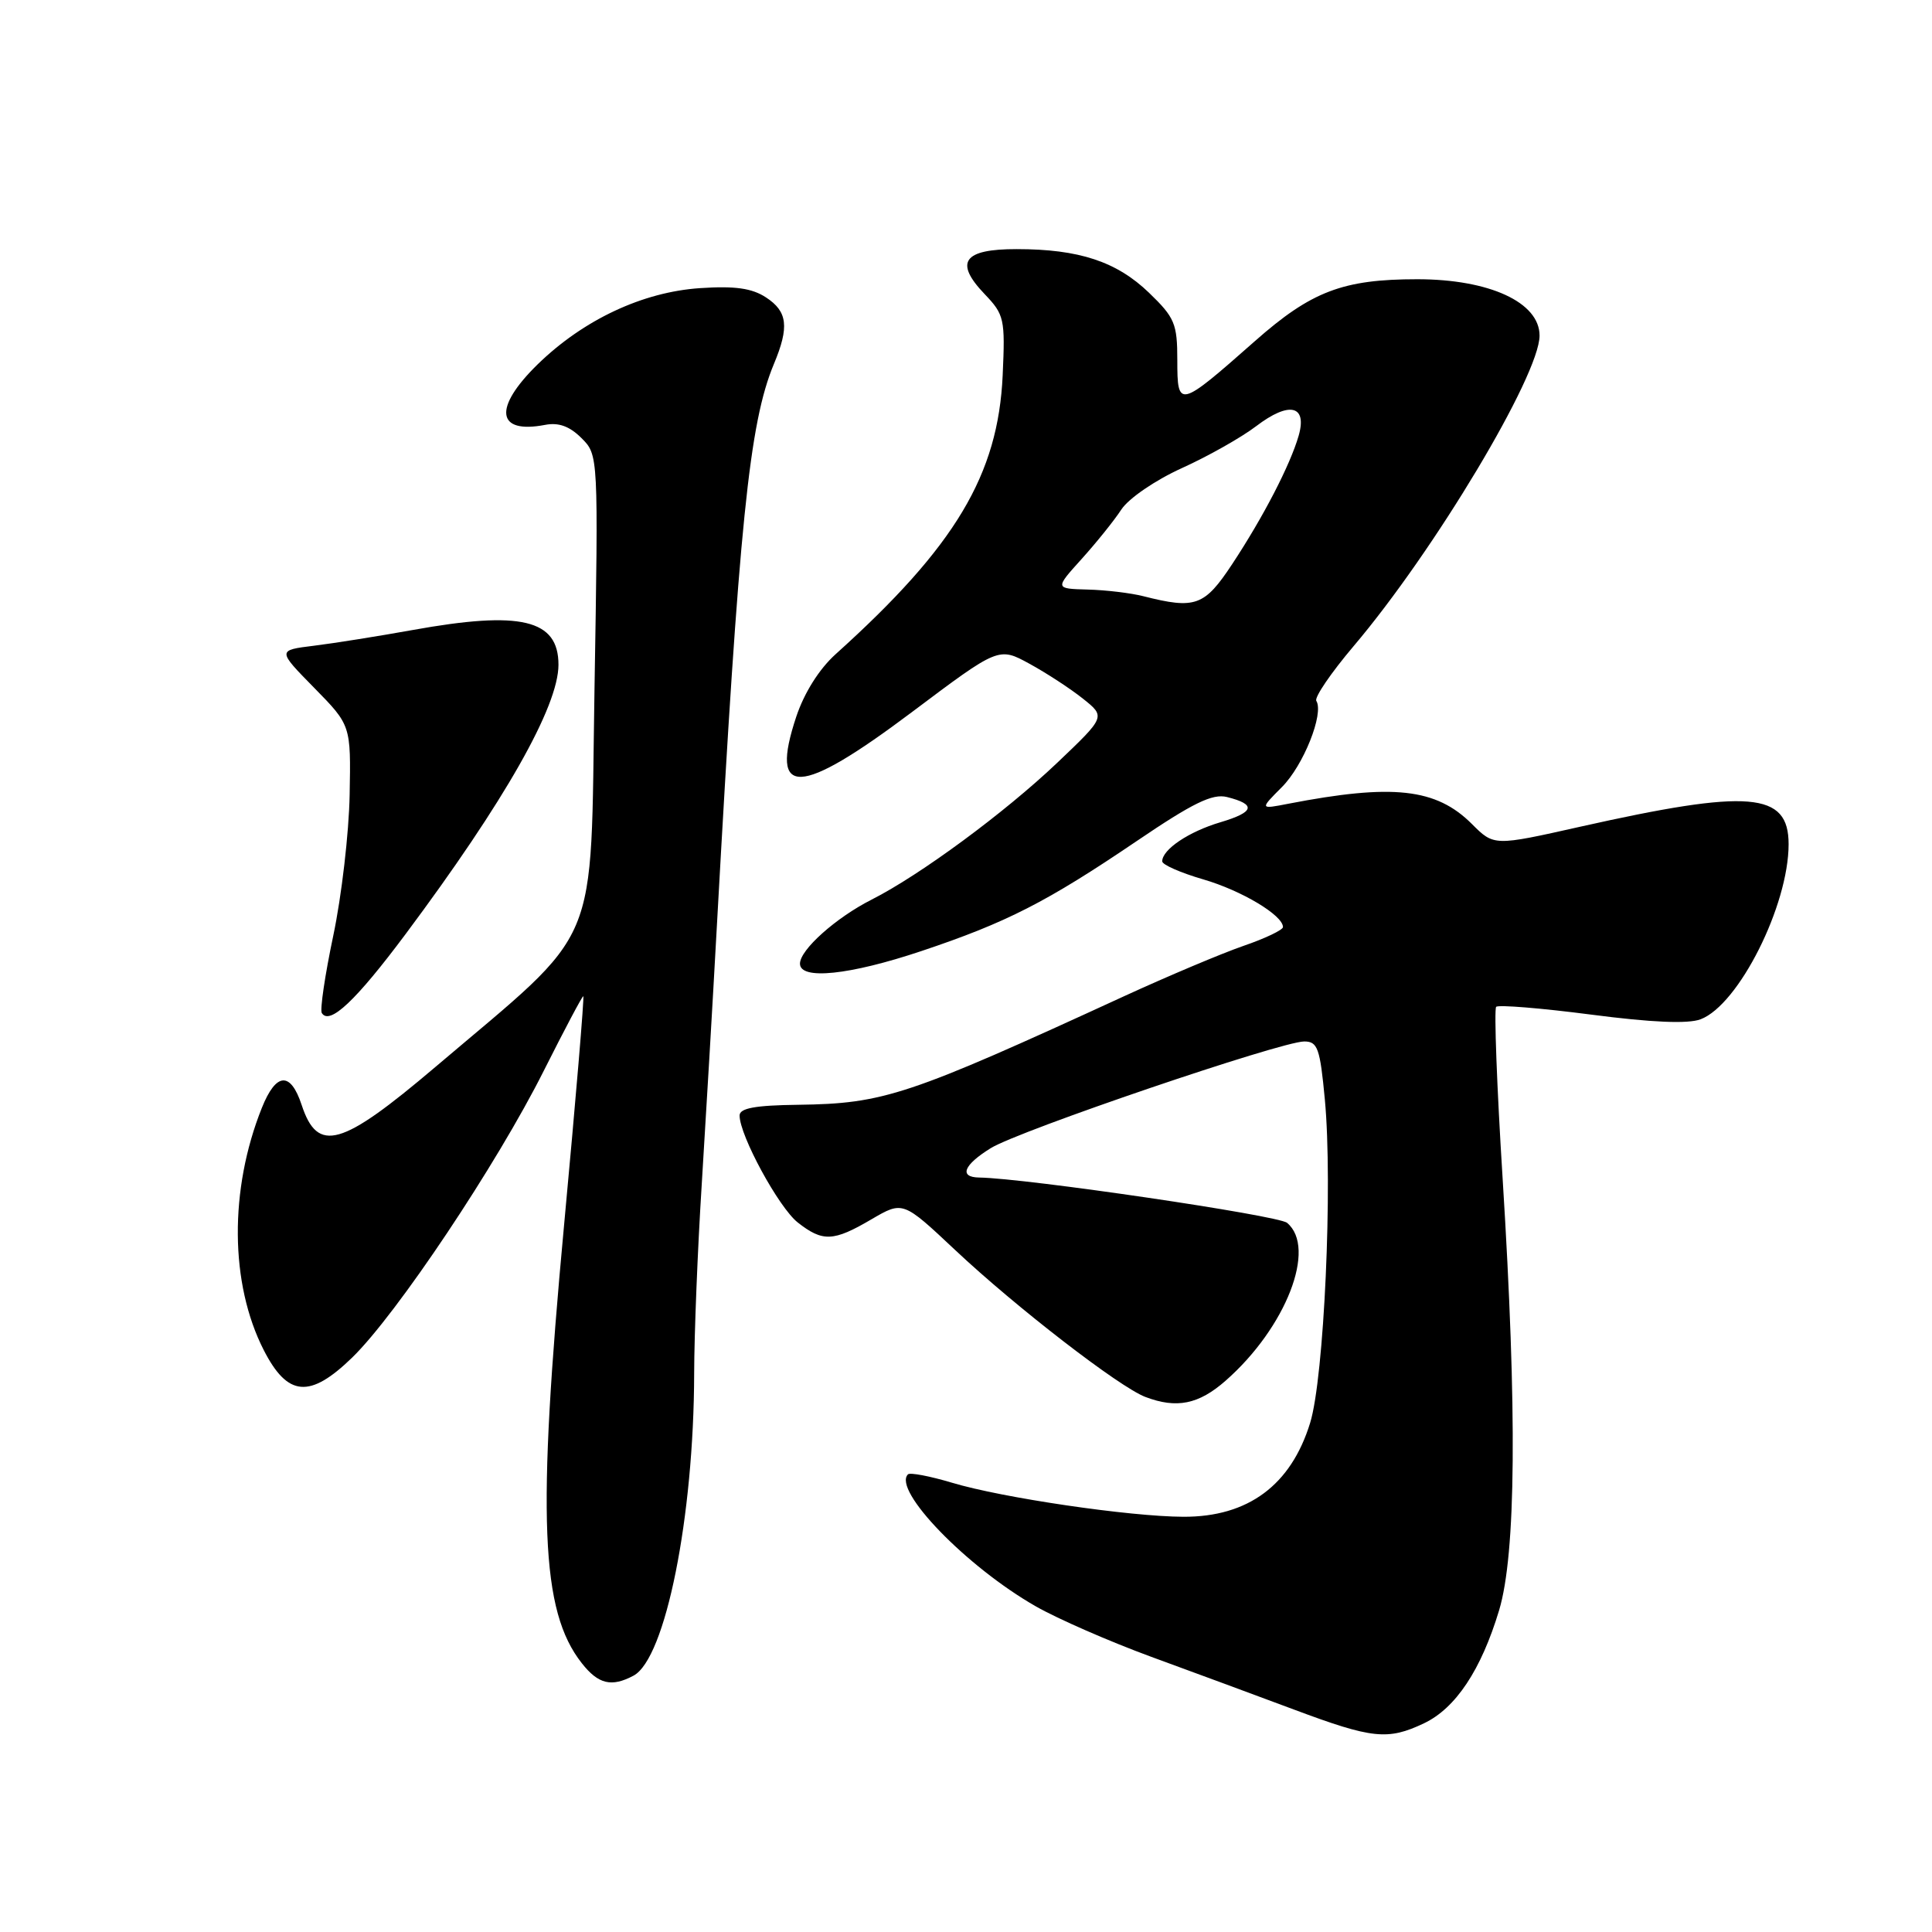<?xml version="1.0" encoding="UTF-8" standalone="no"?>
<!DOCTYPE svg PUBLIC "-//W3C//DTD SVG 1.1//EN" "http://www.w3.org/Graphics/SVG/1.1/DTD/svg11.dtd" >
<svg xmlns="http://www.w3.org/2000/svg" xmlns:xlink="http://www.w3.org/1999/xlink" version="1.1" viewBox="0 0 256 256">
 <g >
 <path fill="currentColor"
d=" M 188.68 228.35 C 192.89 226.35 196.26 221.27 198.64 213.37 C 200.88 205.90 201.04 187.10 199.11 156.23 C 198.34 143.98 197.96 133.71 198.25 133.41 C 198.55 133.12 204.21 133.58 210.83 134.44 C 218.90 135.49 223.68 135.69 225.34 135.06 C 230.39 133.14 237.00 119.98 237.00 111.86 C 237.00 104.94 231.85 104.51 209.36 109.55 C 197.96 112.11 197.96 112.11 195.04 109.19 C 190.30 104.45 184.56 103.82 170.71 106.50 C 166.92 107.24 166.92 107.24 169.86 104.29 C 172.71 101.44 175.46 94.55 174.42 92.87 C 174.14 92.42 176.36 89.16 179.35 85.63 C 190.04 73.03 204.00 49.72 204.00 44.47 C 204.00 40.06 197.35 37.00 187.79 37.00 C 177.94 37.00 173.75 38.60 166.27 45.21 C 156.21 54.09 156.00 54.15 156.00 47.74 C 156.00 42.89 155.66 42.08 152.25 38.79 C 147.96 34.66 142.98 33.01 134.72 33.01 C 127.64 33.00 126.41 34.73 130.48 38.98 C 133.07 41.69 133.20 42.26 132.86 49.72 C 132.26 62.93 126.58 72.41 110.74 86.67 C 108.55 88.64 106.57 91.79 105.51 94.96 C 101.92 105.77 105.85 105.61 120.83 94.36 C 132.33 85.72 132.33 85.72 136.41 87.95 C 138.66 89.18 141.85 91.26 143.50 92.58 C 146.50 94.97 146.50 94.97 140.08 101.08 C 133.15 107.67 121.91 115.96 115.50 119.20 C 110.76 121.60 106.00 125.85 106.00 127.69 C 106.00 129.89 112.57 129.21 122.09 126.02 C 133.39 122.24 138.70 119.52 150.57 111.48 C 158.07 106.39 160.66 105.13 162.58 105.61 C 166.50 106.59 166.23 107.61 161.72 108.95 C 157.53 110.19 154.00 112.56 154.00 114.13 C 154.00 114.58 156.44 115.65 159.43 116.52 C 164.52 118.00 170.00 121.28 170.00 122.84 C 170.00 123.22 167.64 124.35 164.75 125.34 C 161.86 126.34 154.78 129.33 149.00 131.98 C 120.27 145.19 117.13 146.24 105.75 146.39 C 100.05 146.46 98.00 146.84 98.00 147.81 C 98.00 150.45 103.19 160.00 105.70 161.98 C 109.01 164.58 110.43 164.53 115.48 161.56 C 119.64 159.13 119.64 159.13 126.57 165.64 C 134.62 173.21 148.32 183.79 151.76 185.10 C 155.91 186.68 158.83 186.09 162.40 182.95 C 170.41 175.92 174.52 165.34 170.54 162.03 C 169.34 161.04 135.94 156.12 129.75 156.03 C 127.03 155.99 127.68 154.36 131.29 152.13 C 135.04 149.81 169.76 138.00 172.82 138.00 C 174.60 138.00 174.91 138.90 175.55 145.70 C 176.61 157.02 175.45 182.55 173.60 188.54 C 171.06 196.80 165.37 201.01 156.82 200.98 C 149.71 200.96 132.79 198.47 126.15 196.47 C 123.21 195.59 120.58 195.09 120.31 195.36 C 118.23 197.44 128.07 207.61 137.25 212.85 C 140.14 214.50 147.00 217.50 152.50 219.52 C 158.00 221.53 166.55 224.69 171.50 226.54 C 181.85 230.41 183.89 230.62 188.68 228.35 Z  M 83.95 222.03 C 88.18 219.76 91.94 201.02 91.98 182.00 C 91.99 176.78 92.44 165.53 92.98 157.00 C 93.51 148.47 94.43 132.95 95.00 122.50 C 97.94 69.22 99.28 56.06 102.55 48.22 C 104.60 43.31 104.36 41.28 101.50 39.41 C 99.64 38.19 97.40 37.87 92.75 38.18 C 85.15 38.69 77.31 42.37 71.25 48.27 C 65.33 54.05 65.75 57.54 72.22 56.30 C 74.02 55.95 75.48 56.48 77.05 58.05 C 79.29 60.29 79.29 60.29 78.77 91.56 C 78.20 126.52 79.89 122.53 57.69 141.38 C 45.20 151.98 42.10 152.86 39.97 146.41 C 38.50 141.95 36.58 142.09 34.70 146.79 C 30.36 157.63 30.46 170.09 34.94 178.88 C 38.11 185.09 41.05 185.34 46.67 179.88 C 52.57 174.14 65.82 154.31 72.06 141.87 C 74.79 136.44 77.14 132.00 77.29 132.00 C 77.44 132.00 76.30 145.61 74.75 162.25 C 71.14 201.04 71.64 213.46 77.09 220.38 C 79.28 223.17 81.03 223.59 83.95 222.03 Z  M 53.76 123.75 C 66.88 106.16 74.00 93.61 74.00 88.08 C 74.00 82.07 69.02 80.89 54.68 83.48 C 50.18 84.29 44.30 85.23 41.62 85.56 C 36.74 86.16 36.74 86.16 41.62 91.13 C 46.50 96.10 46.50 96.10 46.33 105.30 C 46.24 110.36 45.26 118.77 44.16 123.98 C 43.06 129.19 42.38 133.81 42.64 134.23 C 43.67 135.89 47.14 132.62 53.76 123.75 Z  M 151.50 79.00 C 149.85 78.58 146.54 78.18 144.13 78.12 C 139.77 78.00 139.77 78.00 143.31 74.08 C 145.25 71.93 147.63 68.98 148.58 67.52 C 149.55 66.04 153.07 63.63 156.62 62.02 C 160.09 60.45 164.51 57.95 166.45 56.47 C 170.82 53.14 173.24 53.68 172.08 57.73 C 170.96 61.61 167.41 68.48 163.27 74.75 C 159.59 80.32 158.39 80.75 151.50 79.00 Z "/>
</g>
</svg>